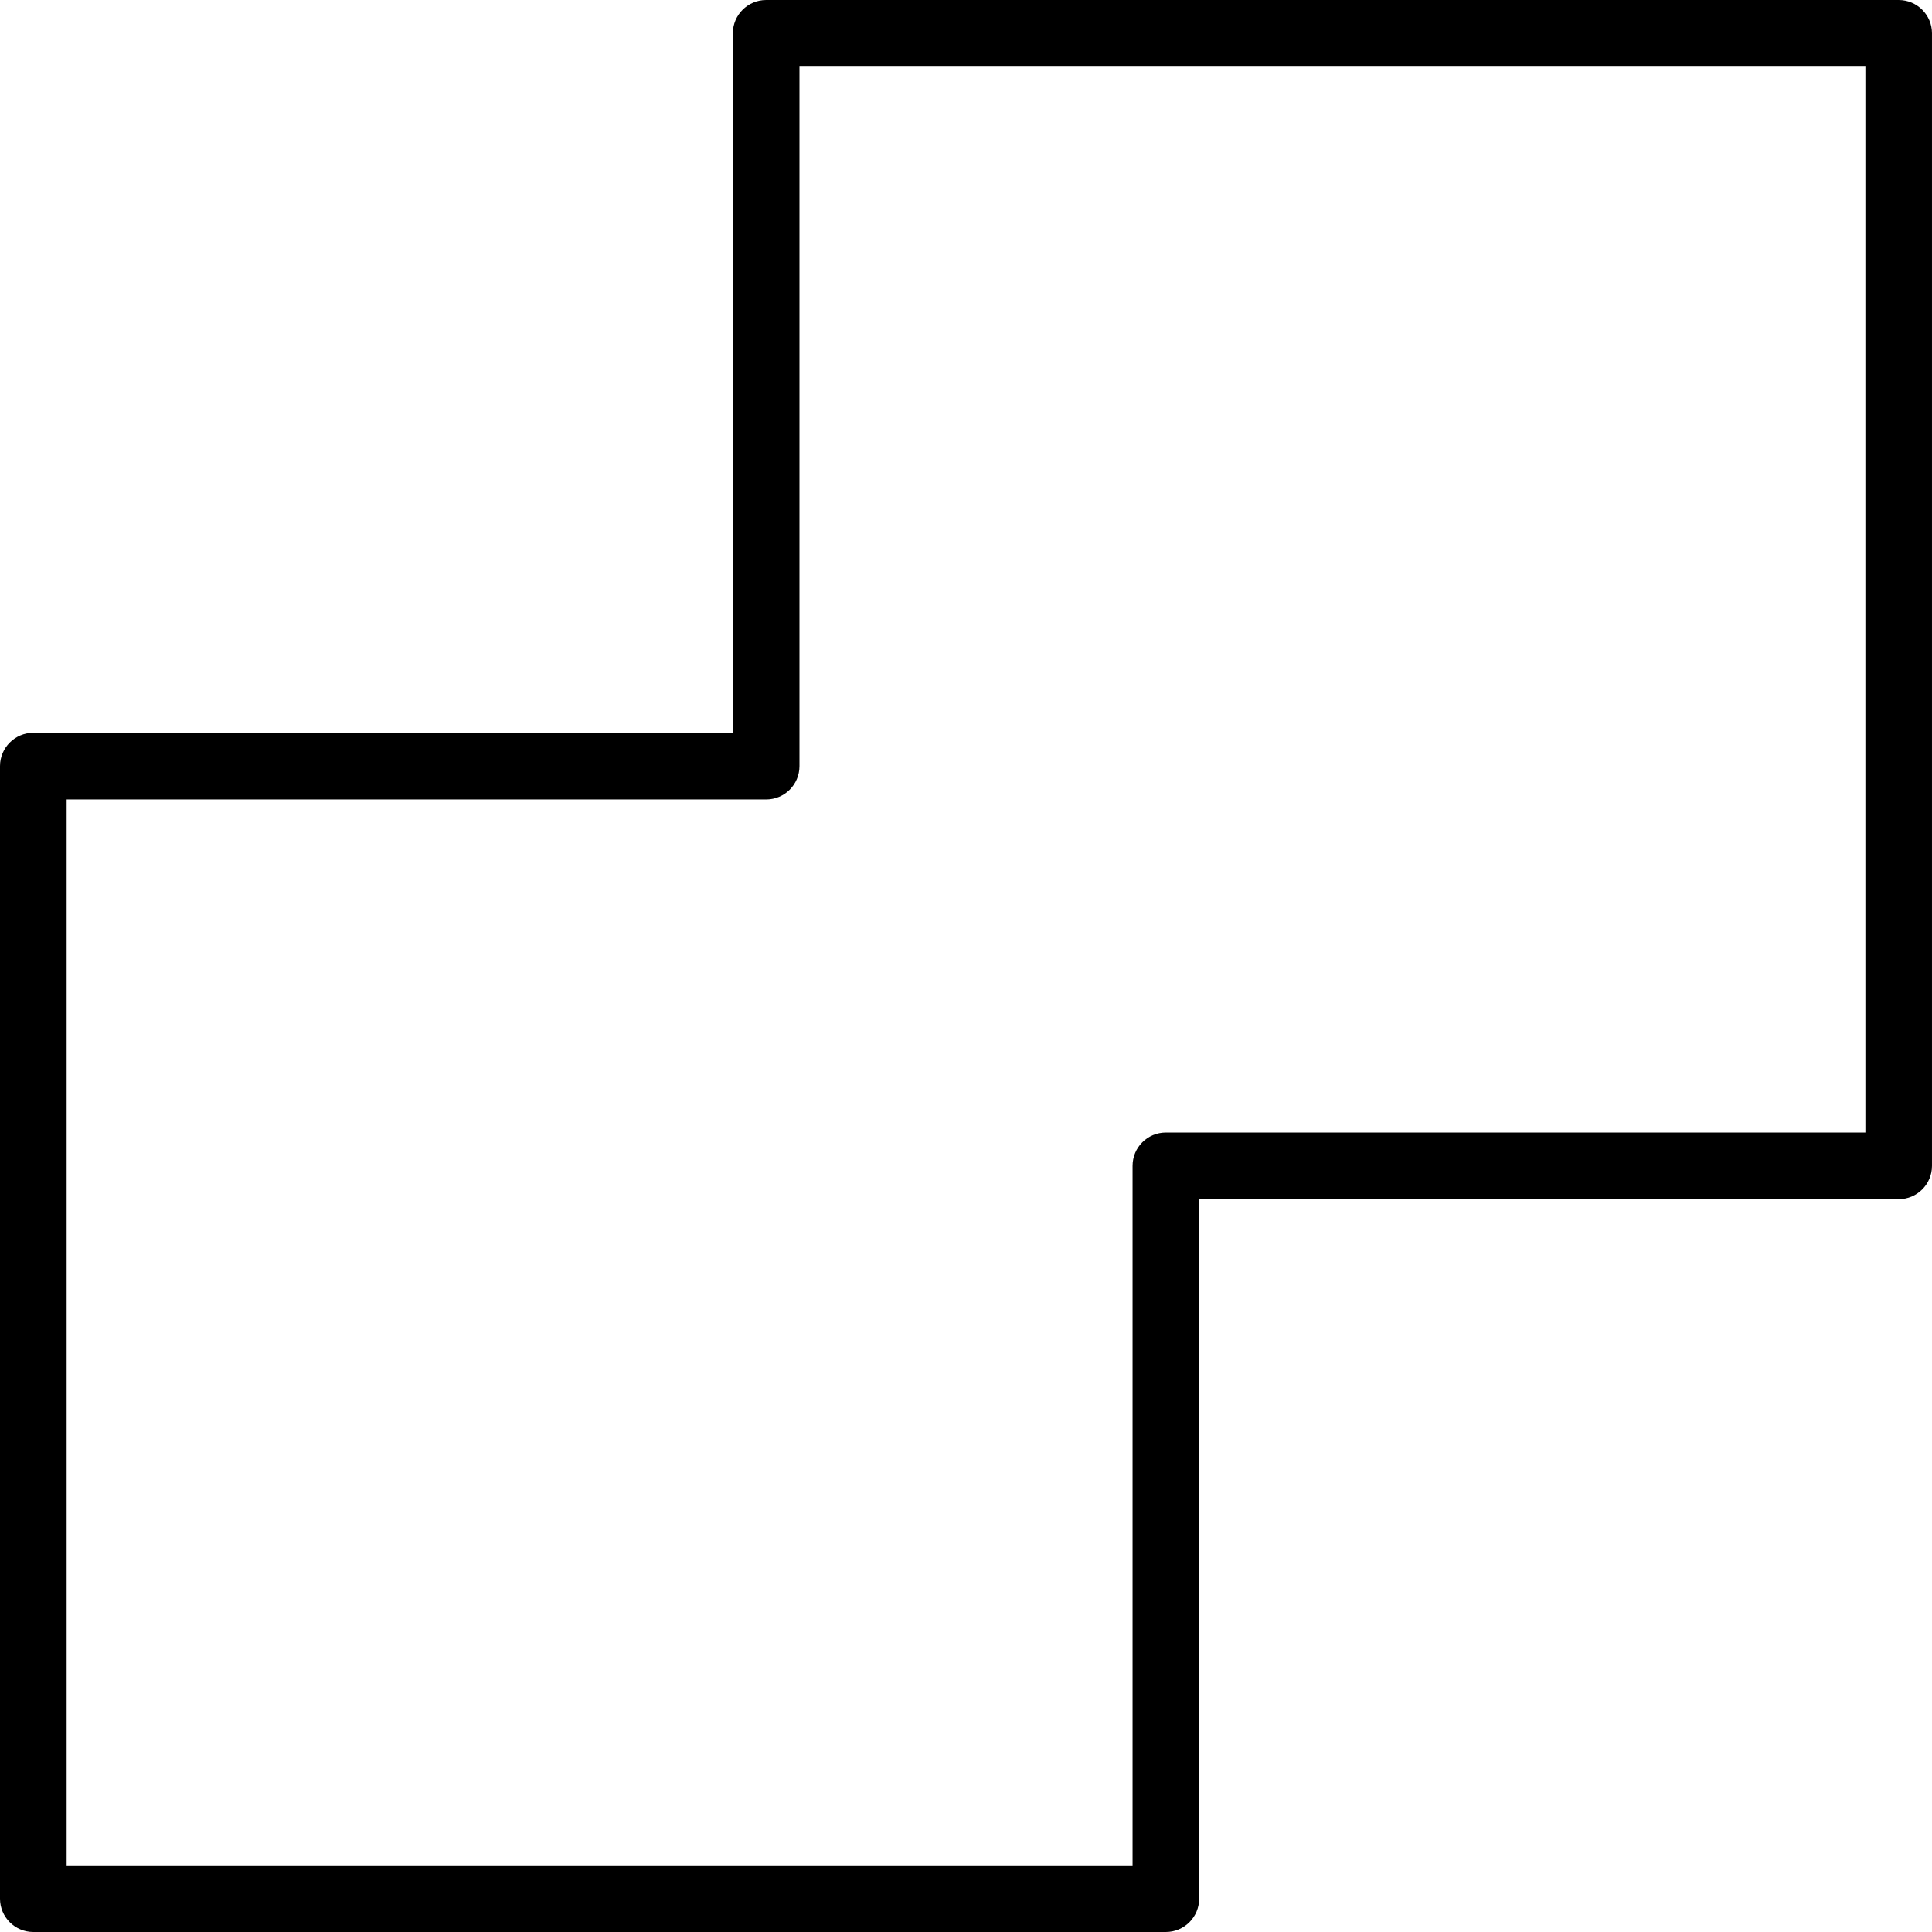 <?xml version="1.0" encoding="iso-8859-1"?>
<!-- Generator: Adobe Illustrator 19.0.0, SVG Export Plug-In . SVG Version: 6.00 Build 0)  -->
<svg version="1.1" id="Capa_1" xmlns="http://www.w3.org/2000/svg" xmlns:xlink="http://www.w3.org/1999/xlink" x="0px" y="0px"
	 viewBox="0 0 197.973 197.973" style="enable-background:new 0 0 197.973 197.973;" xml:space="preserve">
<g>
	<g>
		<path d="M194.56,0H78.508c-1.884,0-3.413,1.527-3.413,3.413v71.68H3.414C1.529,75.093,0,76.621,0,78.507V194.56
			c0,1.886,1.529,3.413,3.413,3.413h116.053c1.884,0,3.413-1.527,3.413-3.413v-71.68h71.68c1.884,0,3.413-1.527,3.413-3.413V3.413
			C197.974,1.527,196.445,0,194.56,0z M191.148,116.053h-71.68c-1.884,0-3.413,1.528-3.413,3.413v71.68H6.828V81.92h71.68
			c1.884,0,3.413-1.527,3.413-3.413V6.827h109.227V116.053z"/>
	</g>
</g>
<g>
</g>
<g>
</g>
<g>
</g>
<g>
</g>
<g>
</g>
<g>
</g>
<g>
</g>
<g>
</g>
<g>
</g>
<g>
</g>
<g>
</g>
<g>
</g>
<g>
</g>
<g>
</g>
<g>
</g>
</svg>

